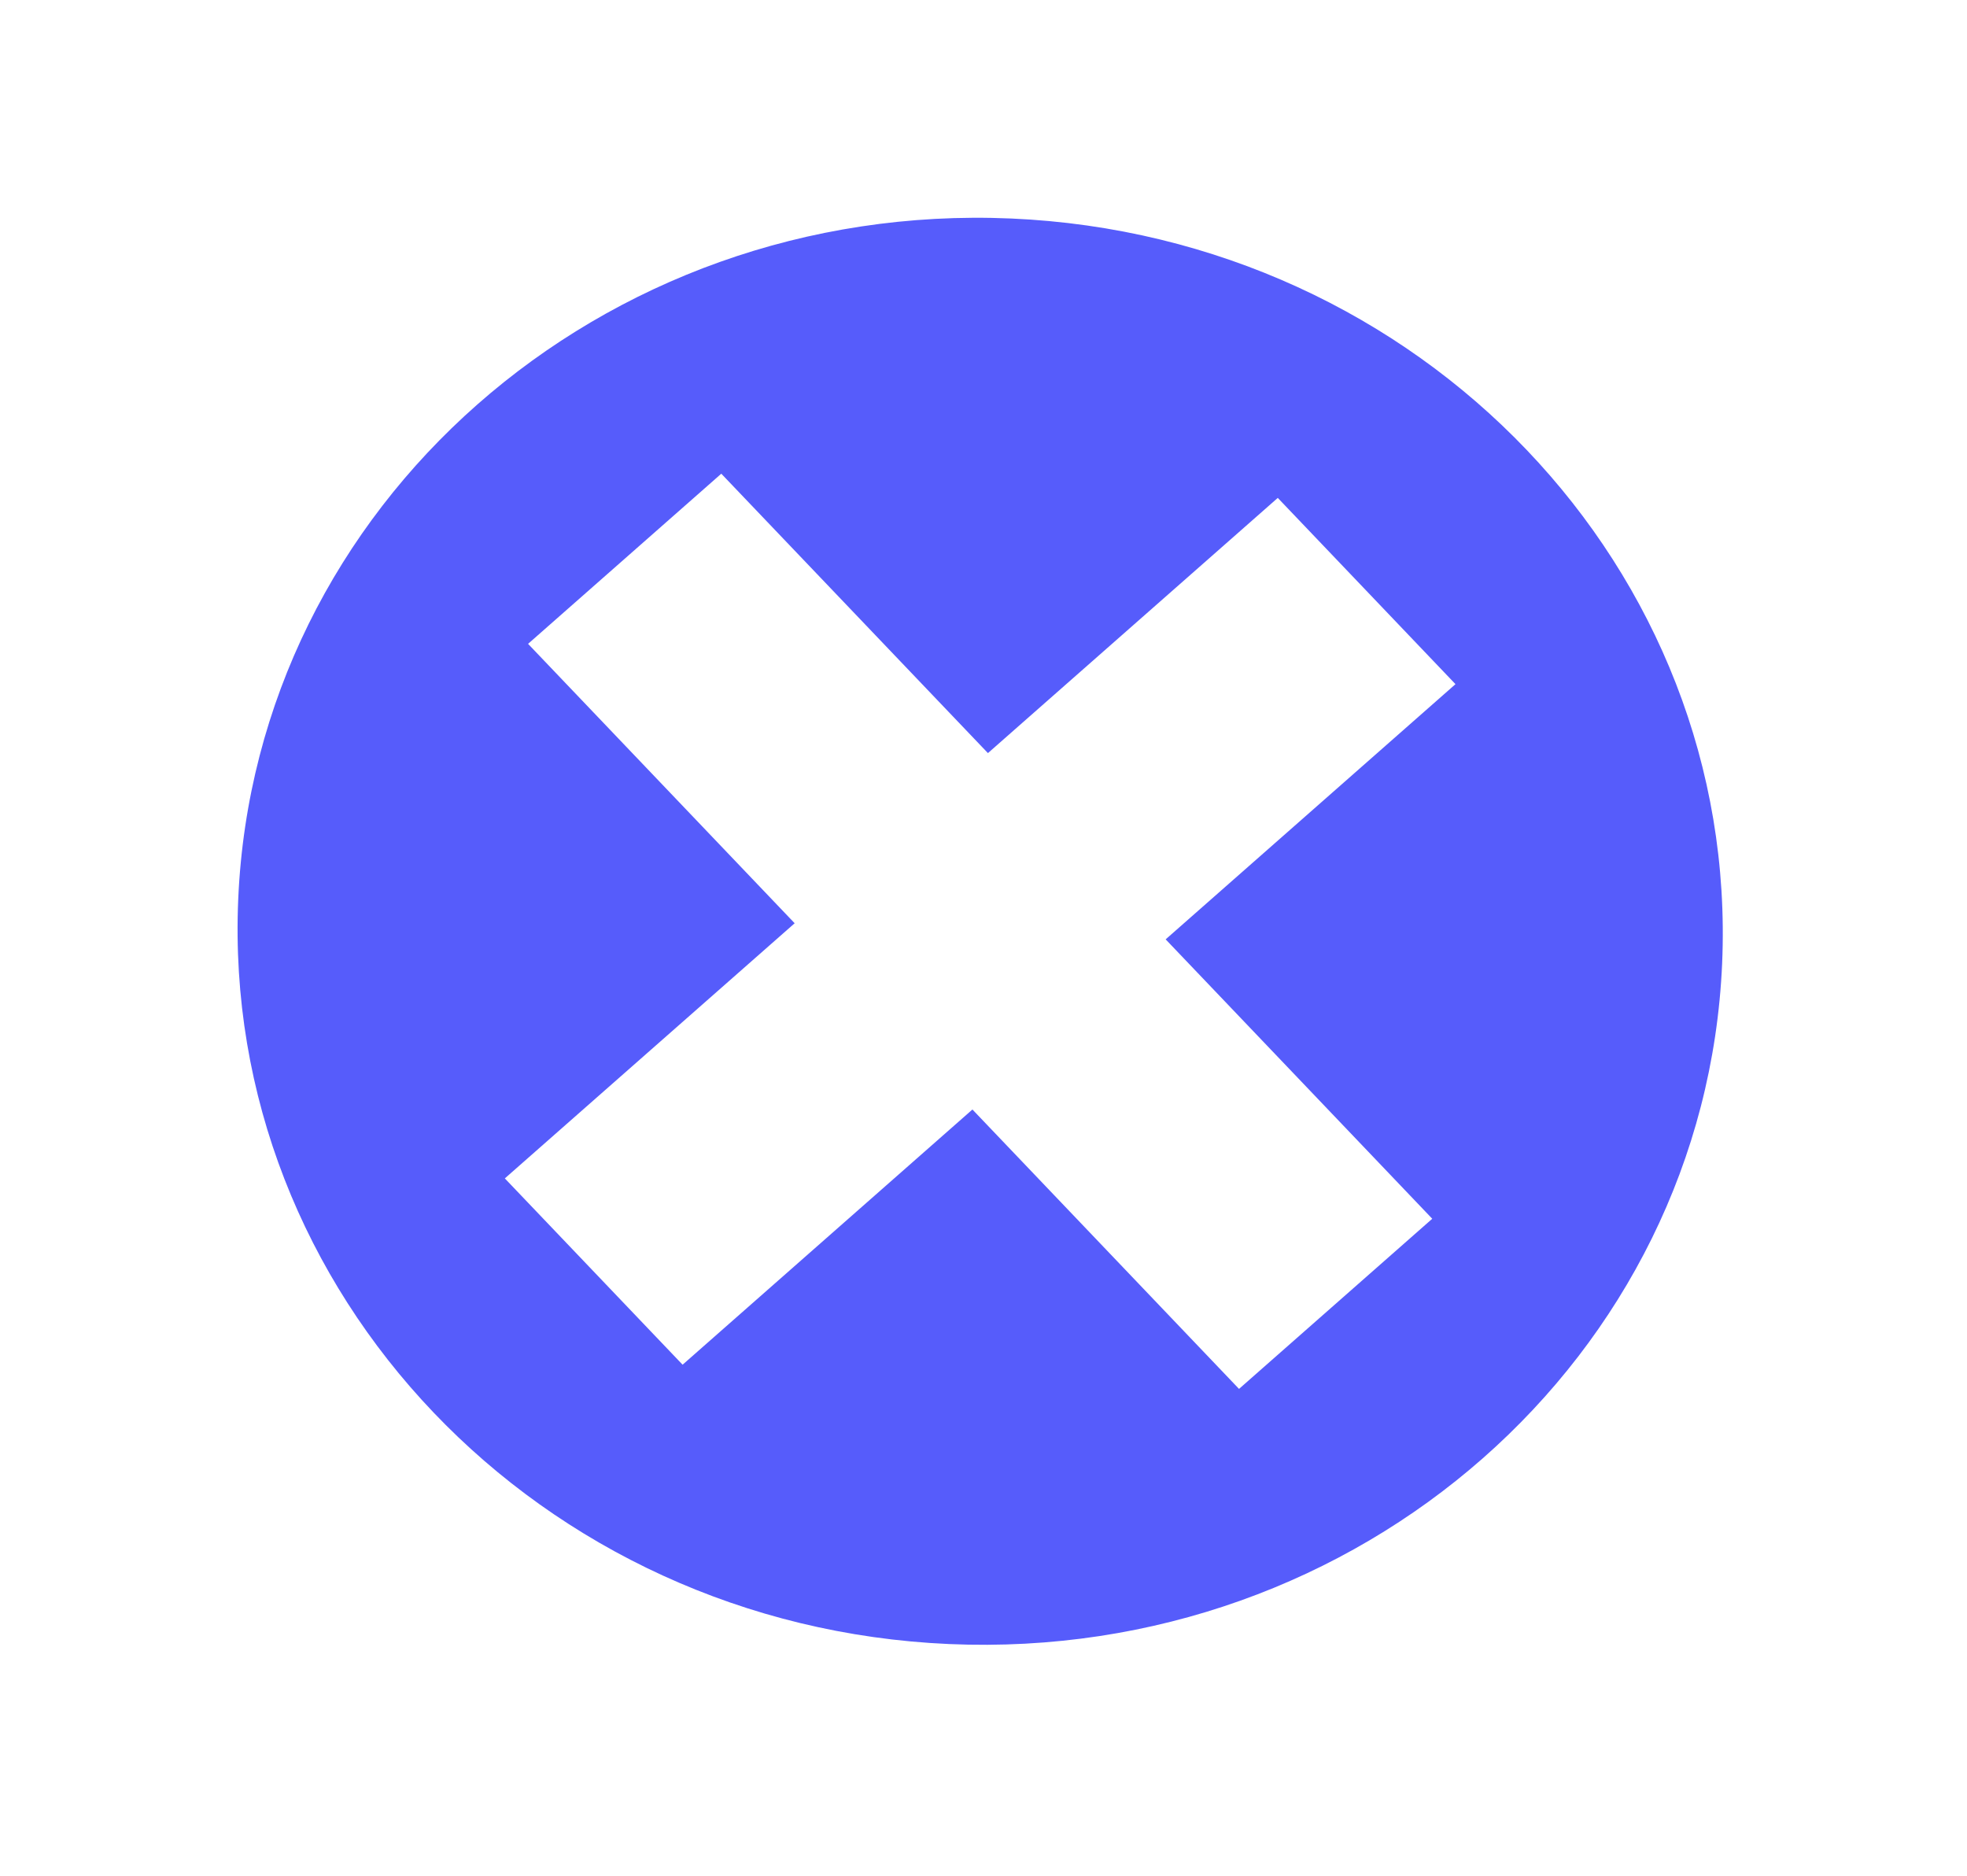 <svg width="43" height="41" viewBox="0 0 43 41" fill="none" xmlns="http://www.w3.org/2000/svg">
<g id="dashicons:dismiss">
<path id="Vector" d="M37.647 21.061C37.272 29.669 29.711 36.325 20.75 35.935C11.789 35.546 4.834 28.258 5.208 19.651C5.582 11.043 13.144 4.387 22.105 4.776C31.066 5.166 38.021 12.453 37.647 21.061ZM14.922 29.829L21.258 24.251L27.086 30.358L31.31 26.639L25.482 20.532L31.818 14.954L27.933 10.883L21.597 16.461L15.768 10.354L11.544 14.073L17.372 20.18L11.036 25.757L14.922 29.829Z" fill="#565CFB"/>
</g>
</svg>
